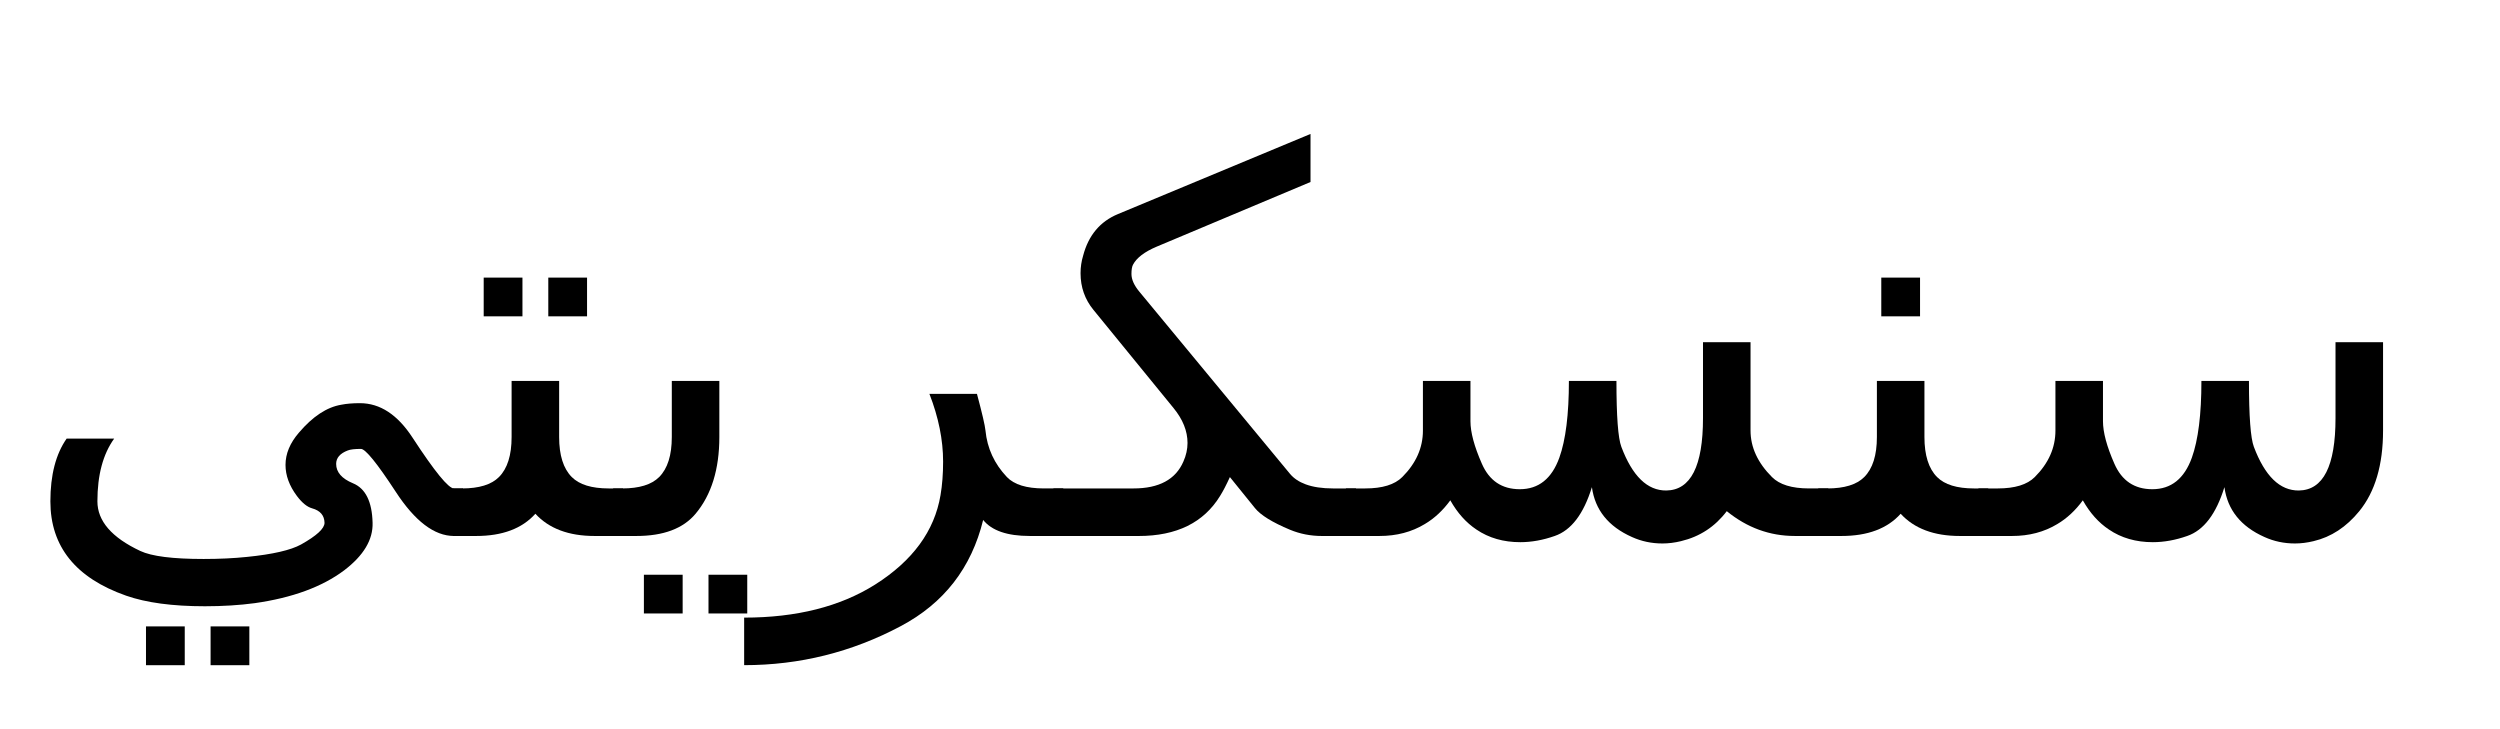 <?xml version="1.0" encoding="UTF-8" standalone="no"?>
<!-- Created with Inkscape (http://www.inkscape.org/) -->

<svg
   xmlns:dc="http://purl.org/dc/elements/1.1/"
   xmlns:cc="http://creativecommons.org/ns#"
   xmlns:rdf="http://www.w3.org/1999/02/22-rdf-syntax-ns#"
   xmlns:svg="http://www.w3.org/2000/svg"
   xmlns="http://www.w3.org/2000/svg"
   xmlns:sodipodi="http://sodipodi.sourceforge.net/DTD/sodipodi-0.dtd"
   xmlns:inkscape="http://www.inkscape.org/namespaces/inkscape"
   width="240mm"
   height="70mm"
   viewBox="0 0 850.394 248.031"
   id="svg2"
   version="1.1"
   inkscape:version="0.91 r13725"
   sodipodi:docname="sanskrit arabic good sanskriti.svg">
  <defs
     id="defs4" />
  <sodipodi:namedview
     id="base"
     pagecolor="#ffffff"
     bordercolor="#666666"
     borderopacity="1.0"
     inkscape:pageopacity="0.0"
     inkscape:pageshadow="2"
     inkscape:zoom="0.35"
     inkscape:cx="-283.57143"
     inkscape:cy="520"
     inkscape:document-units="px"
     inkscape:current-layer="layer1"
     showgrid="false"
     inkscape:window-width="1920"
     inkscape:window-height="1027"
     inkscape:window-x="-8"
     inkscape:window-y="-8"
     inkscape:window-maximized="1" />
  <g
     inkscape:label="Layer 1"
     inkscape:groupmode="layer"
     id="layer1"
     transform="translate(0,-804.331)">
    <g
       style="font-style:normal;font-weight:normal;font-size:180px;line-height:125%;font-family:sans-serif;letter-spacing:0px;word-spacing:0px;fill:#000000;fill-opacity:1;stroke:none;stroke-width:1px;stroke-linecap:butt;stroke-linejoin:miter;stroke-opacity:1"
       id="text3336">
      <path
         d="m 708.488,974.519 q -3.779,5.186 -8.701,8.086 -6.68,4.043 -15.381,4.043 l -11.426,0 0,-16.172 6.592,0 q 8.701,0 12.568,-3.867 7.031,-7.031 7.031,-15.82 l 0,-16.875 16.172,0 0,13.711 q 0,5.625 3.867,14.414 3.779,8.701 12.92,8.701 9.58,0 13.447,-10.723 3.252,-9.053 3.252,-26.104 l 16.172,0 q 0,18.018 1.67,22.412 5.625,14.941 15.293,14.854 12.48,-0.176 12.48,-24.609 l 0,-25.84 16.172,0 0,30.059 q 0,17.49 -8.086,27.422 -6.592,8.086 -15.557,10.195 -3.252,0.791 -6.328,0.791 -5.537,0 -10.371,-2.197 -12.041,-5.361 -13.623,-16.963 -4.219,13.711 -12.656,16.611 -5.977,2.109 -11.689,2.109 -8.613,0 -14.941,-4.307 -5.273,-3.516 -8.877,-9.932 z"
         style=""
         id="path3341" />
      <path
         d="m 639.933,898.757 13.184,0 0,13.184 -13.184,0 0,-13.184 z m 6.592,80.332 q -6.768,7.559 -20.127,7.559 l -7.91,0 0,-16.172 3.076,0 q 8.701,0 12.568,-3.867 4.307,-4.307 4.307,-13.623 l 0,-19.072 16.172,0 0,19.072 q 0,9.316 4.307,13.623 3.867,3.867 12.568,3.867 l 4.834,0 0,16.172 -9.668,0 q -13.184,0 -20.127,-7.559 z"
         style=""
         id="path3343" />
      <path
         d="m 571.818,988.406 q -3.252,0.791 -6.328,0.791 -5.537,0 -10.371,-2.197 -12.041,-5.361 -13.623,-16.963 -4.219,13.711 -12.656,16.611 -5.977,2.109 -11.689,2.109 -8.613,0 -14.941,-4.307 -5.273,-3.516 -8.877,-9.932 -3.779,5.186 -8.701,8.086 -6.68,4.043 -15.381,4.043 l -11.426,0 0,-16.172 6.592,0 q 8.701,0 12.568,-3.867 7.031,-7.031 7.031,-15.82 l 0,-16.875 16.172,0 0,13.711 q 0,5.625 3.867,14.414 3.779,8.701 12.92,8.701 9.58,0 13.447,-10.723 3.252,-9.053 3.252,-26.104 l 16.172,0 q 0,18.018 1.67,22.412 5.625,14.941 15.293,14.854 12.48,-0.176 12.48,-24.609 l 0,-25.84 16.172,0 0,30.059 q 0,8.525 7.295,15.82 3.867,3.867 12.568,3.867 l 6.592,0 0,16.172 -11.426,0 q -12.744,0 -23.115,-8.438 -5.977,7.91 -15.557,10.195 z"
         style=""
         id="path3345" />
      <path
         d="m 387.335,986.648 -29.004,0 0,-16.172 27.246,0 q 13.008,0 16.963,-9.141 1.406,-3.164 1.406,-6.328 0,-6.064 -4.746,-11.865 l -27.246,-33.398 q -4.395,-5.361 -4.395,-12.48 0,-3.076 0.879,-5.977 2.725,-10.371 11.865,-14.15 l 65.479,-27.246 0,16.348 -52.295,21.973 q -6.24,2.637 -8.086,6.152 -0.527,0.967 -0.527,3.164 0,2.812 2.725,6.064 l 51.24,61.963 q 1.934,2.285 5.273,3.516 3.779,1.406 9.404,1.406 l 7.734,0 0,16.172 -11.602,0 q -5.713,0 -10.811,-2.109 -9.053,-3.779 -11.953,-7.383 l -8.525,-10.547 q -1.846,4.043 -3.34,6.416 -8.35,13.623 -27.686,13.623 z"
         style=""
         id="path3347" />
      <path
         d="m 316.144,938.308 16.172,0 q 2.637,9.844 2.9,12.48 0.879,9.053 7.295,15.82 3.691,3.867 12.568,3.867 l 6.592,0 0,16.172 -11.426,0 q -11.426,0 -15.82,-5.449 -5.977,24.434 -28.037,36.123 -24.961,13.271 -53.262,13.271 l 0,-16.172 q 26.719,0 44.561,-11.25 19.16,-12.129 22.236,-30.41 0.879,-5.098 0.879,-11.426 0,-11.074 -4.658,-23.027 z"
         style=""
         id="path3349" />
      <path
         d="m 236.603,979.089 q -6.328,7.559 -20.127,7.559 l -7.91,0 0,-16.172 3.076,0 q 8.701,0 12.568,-3.867 4.307,-4.307 4.307,-13.623 l 0,-19.072 16.172,0 0,19.072 q 0,16.436 -8.086,26.104 z m 4.395,20.742 13.184,0 0,13.184 -13.184,0 0,-13.184 z m -21.973,0 13.184,0 0,13.184 -13.184,0 0,-13.184 z"
         style=""
         id="path3351" />
      <path
         d="m 182.111,979.089 q -6.768,7.559 -20.127,7.559 l -7.91,0 0,-16.172 3.076,0 q 8.701,0 12.568,-3.867 4.307,-4.307 4.307,-13.623 l 0,-19.072 16.172,0 0,19.072 q 0,9.316 4.307,13.623 3.867,3.867 12.568,3.867 l 4.834,0 0,16.172 -9.668,0 q -13.184,0 -20.127,-7.559 z m 4.395,-80.332 13.184,0 0,13.184 -13.184,0 0,-13.184 z m -21.973,0 13.184,0 0,13.184 -13.184,0 0,-13.184 z"
         style=""
         id="path3353" />
      <path
         d="m 71.632,1017.41 13.184,0 0,13.184 -13.184,0 0,-13.184 z m -21.973,0 13.184,0 0,13.184 -13.184,0 0,-13.184 z m 52.734,-27.861 q 7.998,-4.482 7.998,-7.383 -0.088,-3.779 -4.219,-4.922 -2.549,-0.703 -5.186,-4.219 -3.867,-5.186 -3.867,-10.547 0,-5.713 4.57,-10.986 7.031,-8.262 14.414,-9.492 2.637,-0.527 6.328,-0.527 10.283,0 17.93,11.777 11.25,17.227 14.062,17.227 l 3.076,0 0,16.172 -3.076,0 q -10.02,0 -19.863,-15.117 -9.492,-14.502 -11.777,-14.502 -3.164,0 -4.482,0.527 -3.955,1.494 -3.955,4.57 0,4.219 5.713,6.592 6.416,2.637 6.68,13.447 0.264,8.613 -9.668,16.172 -11.25,8.437 -30.41,11.162 -7.822,1.055 -16.963,1.055 -16.523,0 -26.807,-3.603 -25.752,-9.053 -25.752,-32.08 0,-13.447 5.537,-21.357 l 16.172,0 q -5.713,7.91 -5.713,21.357 0,10.02 14.59,16.875 5.801,2.725 21.533,2.725 7.998,0 14.766,-0.703 13.096,-1.318 18.369,-4.219 z"
         style=""
         id="path3355" />
    </g>
  </g>
</svg>
